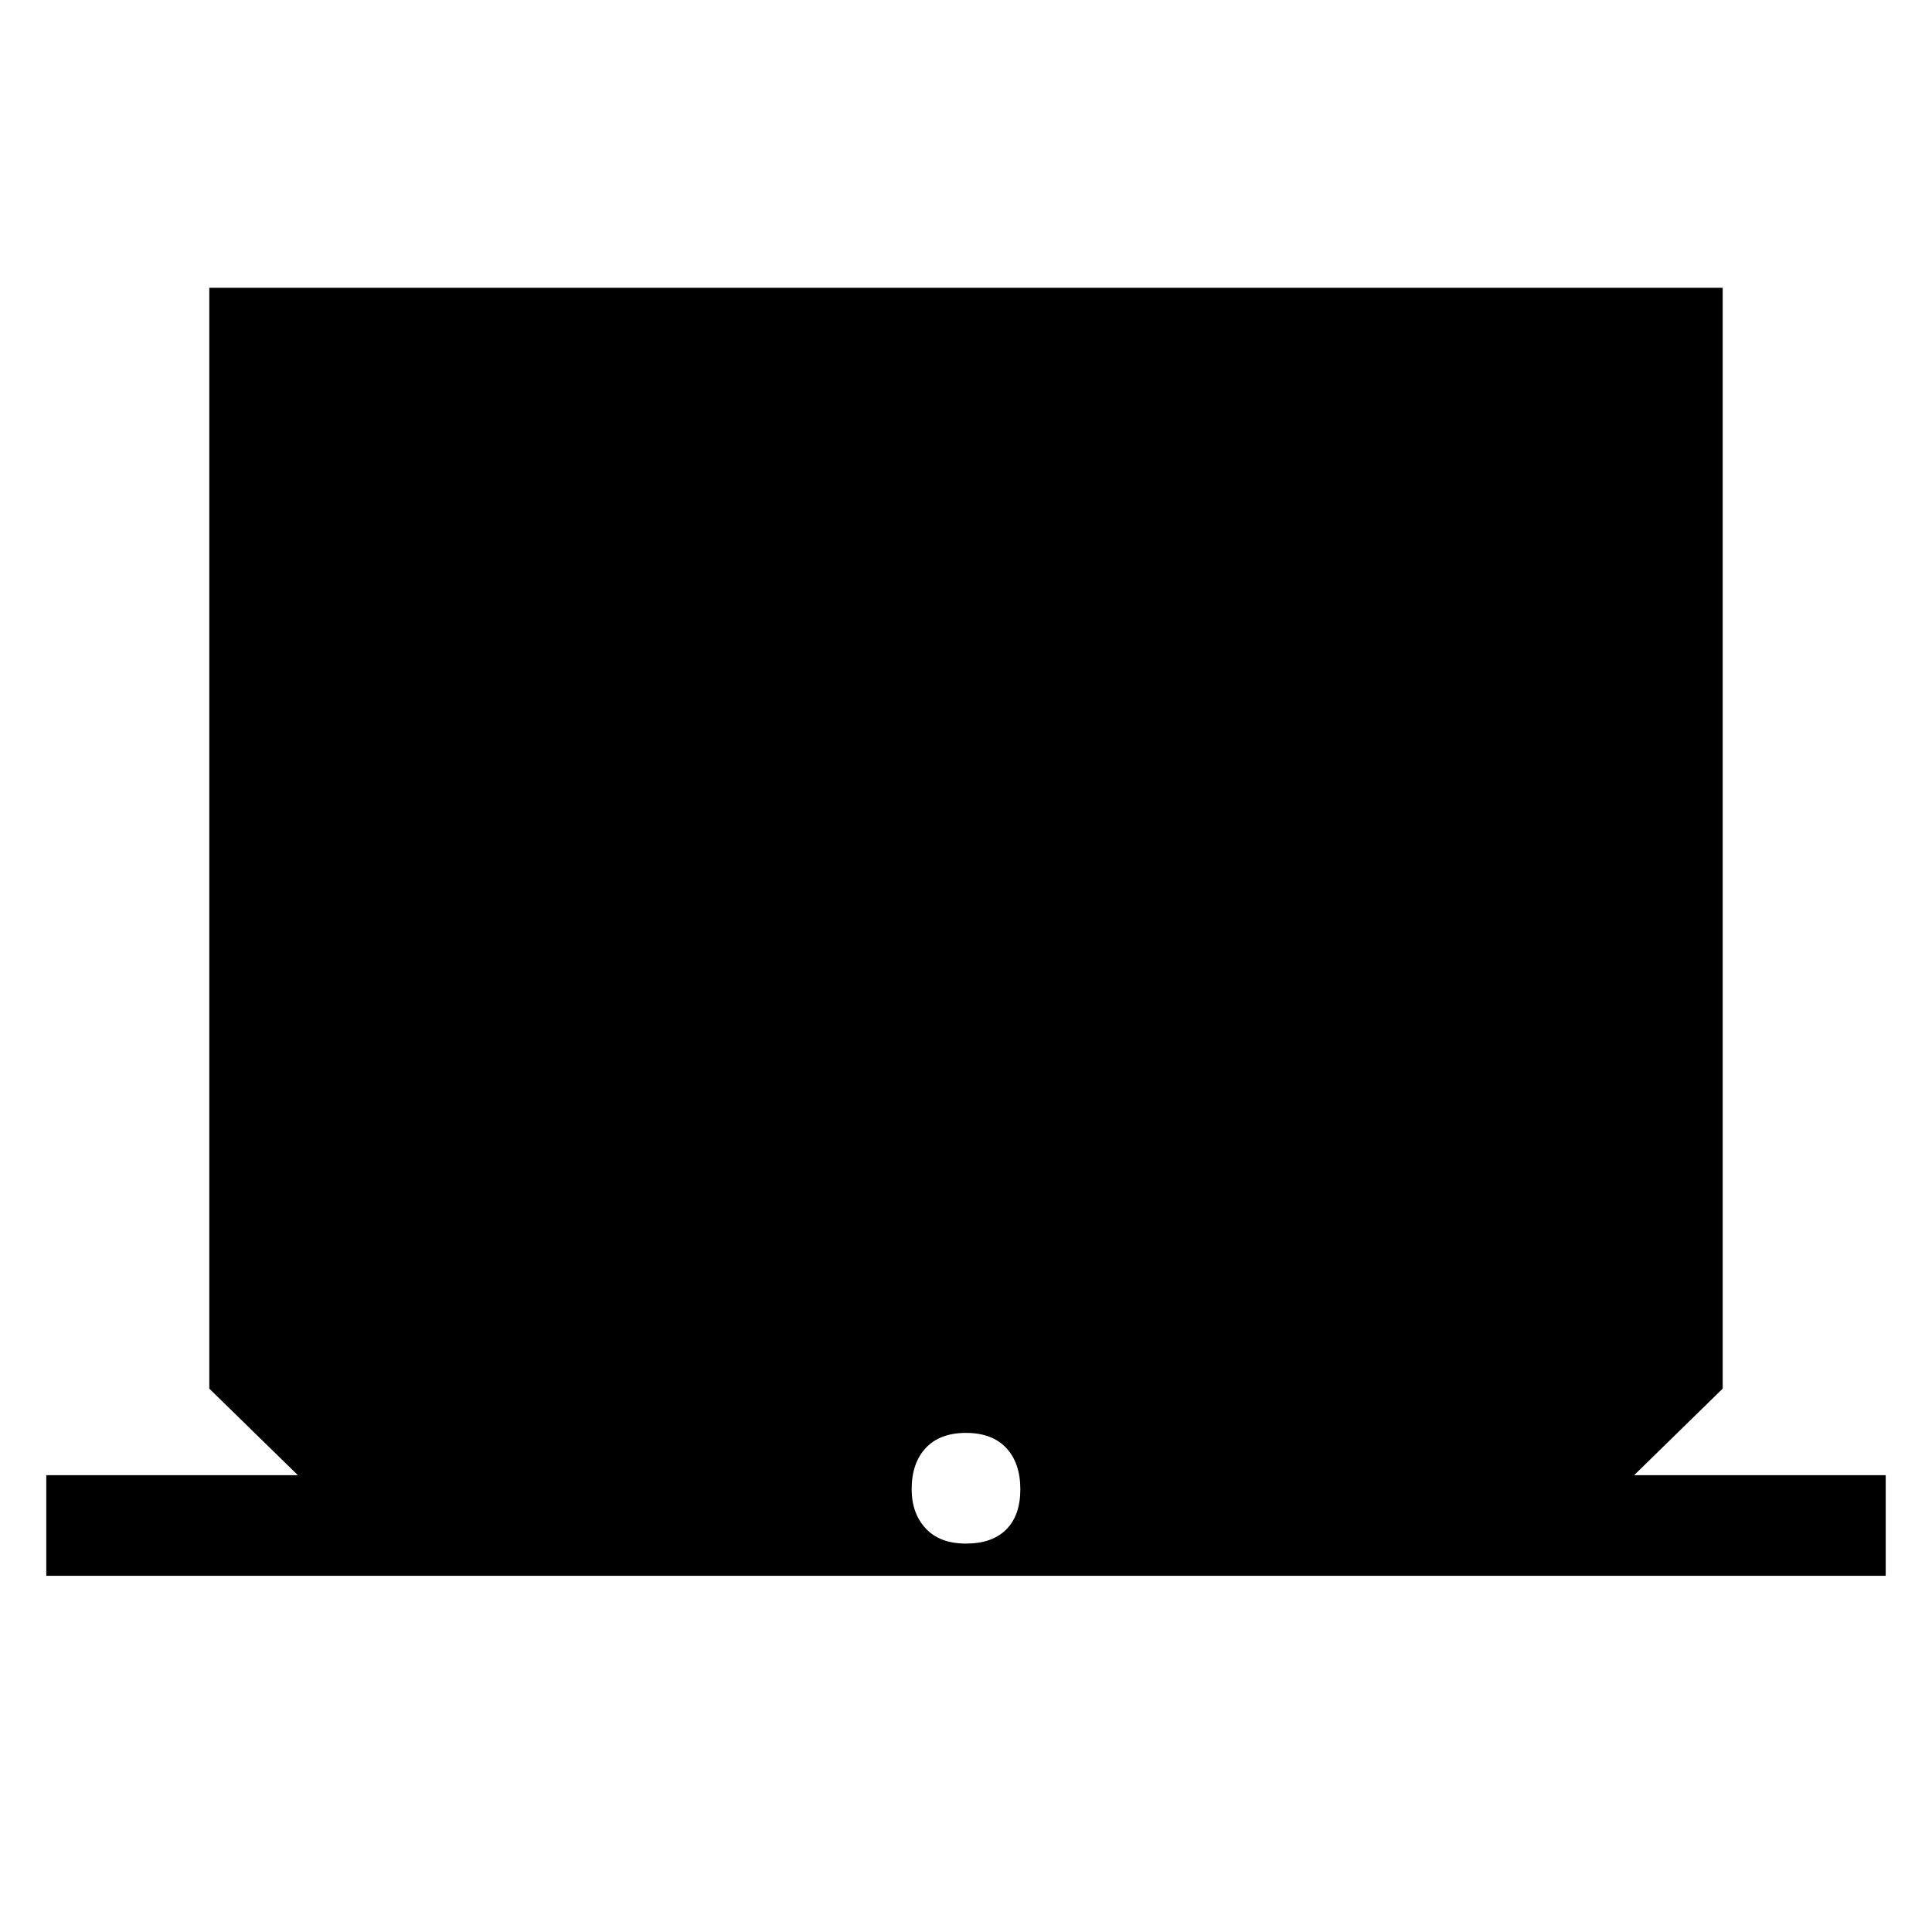 <svg xmlns="http://www.w3.org/2000/svg" height="48" width="48"><path d="M1.15 39.15v-2.5H7.4L5.2 34.5V7.15h37.6V34.5l-2.2 2.15h6.25v2.5Zm22.85-.8q.65 0 1-.35t.35-1q0-.65-.35-1.025-.35-.375-1-.375t-1 .375q-.35.375-.35 1.025 0 .6.35.975t1 .375Z"/></svg>